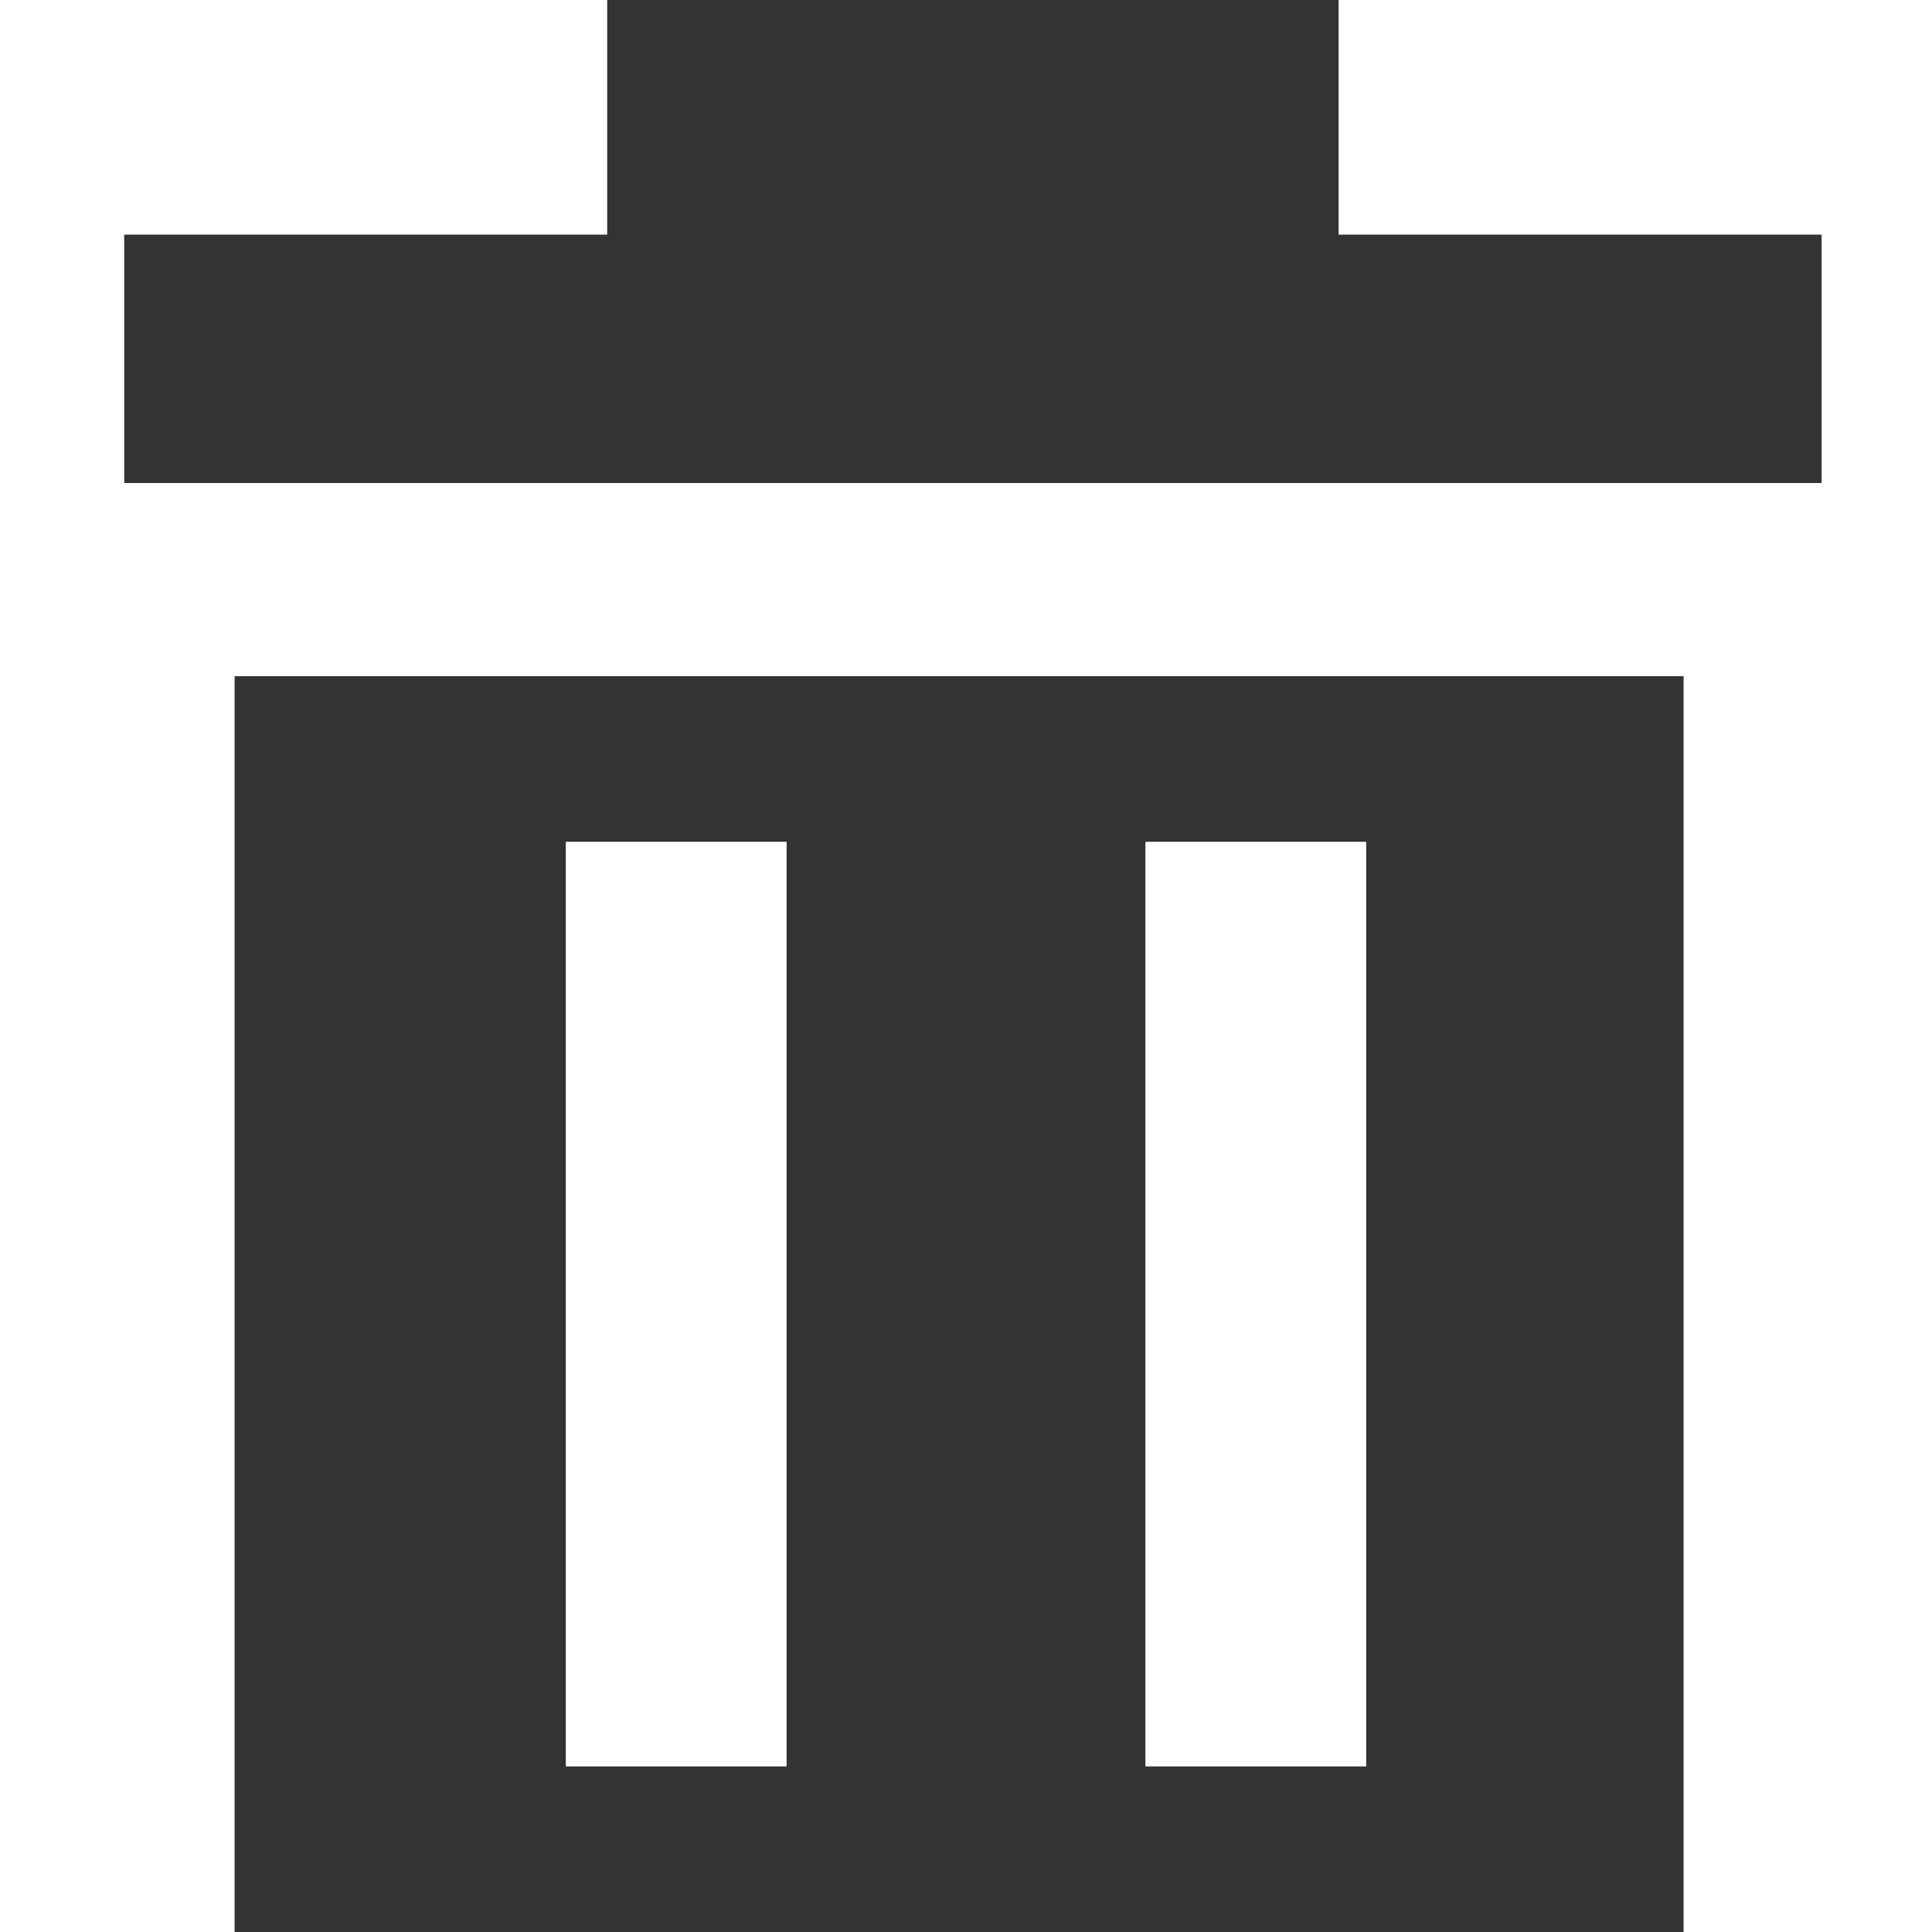<?xml version="1.0" encoding="utf-8"?>

<!--
 ~   Copyright (c) WSO2 Inc. (http://wso2.com) All Rights Reserved.
 ~
 ~   Licensed under the Apache License, Version 2.0 (the "License");
 ~   you may not use this file except in compliance with the License.
 ~   You may obtain a copy of the License at
 ~
 ~        http://www.apache.org/licenses/LICENSE-2.0
 ~
 ~   Unless required by applicable law or agreed to in writing, software
 ~   distributed under the License is distributed on an "AS IS" BASIS,
 ~   WITHOUT WARRANTIES OR CONDITIONS OF ANY KIND, either express or implied.
 ~   See the License for the specific language governing permissions and
 ~   limitations under the License.
-->

<svg version="1.1" id="delete" xmlns="http://www.w3.org/2000/svg" xmlns:xlink="http://www.w3.org/1999/xlink" x="0px" y="0px"
	 viewBox="0 0 14 14" style="enable-background:new 0 0 14 14;" xml:space="preserve">
<style type="text/css">
	.color{fill:#333;}
</style>
<path class="color" d="M8.3,6.1v6.7h1.6V6.1H8.3z M4.1,6.1v6.7h1.6V6.1H4.1z M1.7,4.9h10.5V14H1.7V4.9z M4.4,0h5.3v1.7h3.5v1.8H0.9
	V1.7h3.5V0L4.4,0z"/>
</svg>
